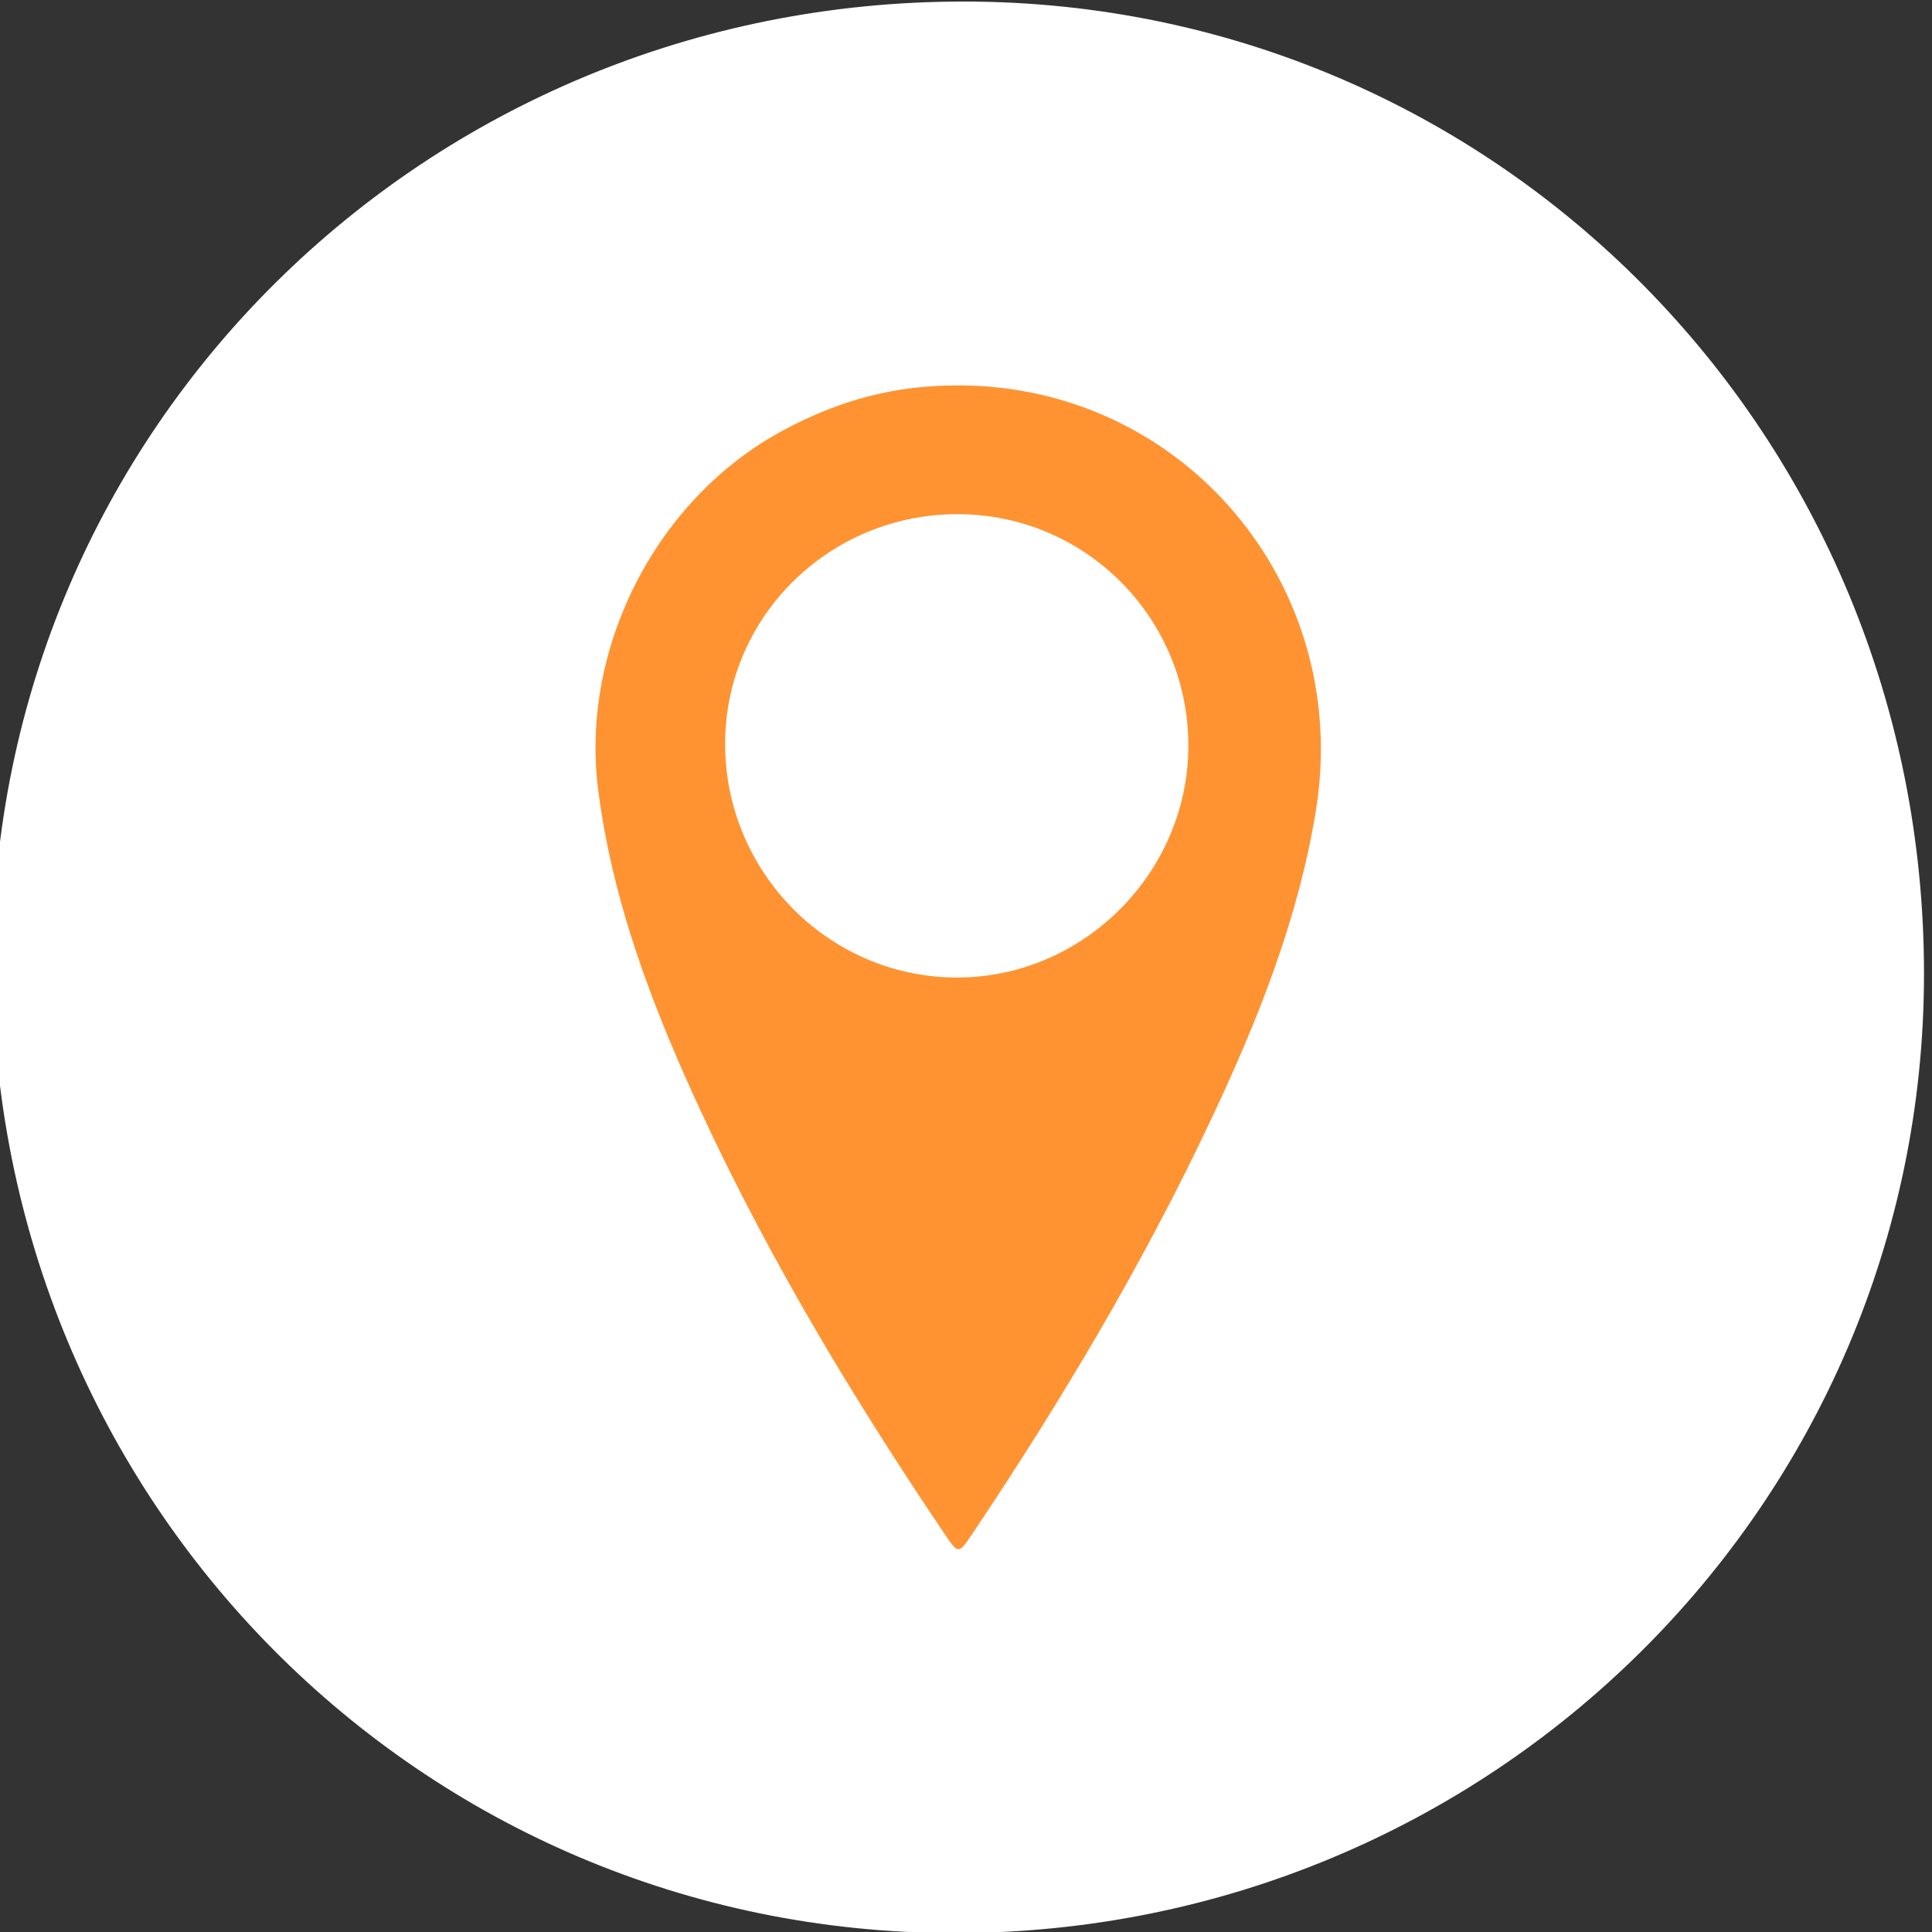 <?xml version="1.0" encoding="UTF-8" standalone="no"?>
<!-- Created with Inkscape (http://www.inkscape.org/) -->

<svg
   version="1.1"
   id="svg9"
   width="40.557"
   height="40.557"
   viewBox="0 0 40.557 40.557"
   sodipodi:docname="COTIZACION_PREVIEW_1.pdf"
   xmlns:inkscape="http://www.inkscape.org/namespaces/inkscape"
   xmlns:sodipodi="http://sodipodi.sourceforge.net/DTD/sodipodi-0.dtd"
   xmlns="http://www.w3.org/2000/svg"
   xmlns:svg="http://www.w3.org/2000/svg">
  <rect x="0" y="0" width="40.557" height="40.557" fill="#333333" stroke="none"/>
  <defs
     id="defs13">
    <clipPath
       clipPathUnits="userSpaceOnUse"
       id="clipPath3505">
      <path
         d="M 0,1000 H 1000.001 V 0 H 0 Z"
         id="path3503" />
    </clipPath>
  </defs>
  <sodipodi:namedview
     id="namedview11"
     pagecolor="#ffffff"
     bordercolor="#000000"
     borderopacity="0.25"
     inkscape:showpageshadow="2"
     inkscape:pageopacity="0.0"
     inkscape:pagecheckerboard="0"
     inkscape:deskcolor="#d1d1d1"
     showgrid="false" />
  <g
     id="g17"
     inkscape:groupmode="layer"
     inkscape:label="Page 1"
     transform="matrix(1.333,0,0,-1.333,-632.168,127.751)">
    <g
       id="g3499">
      <g
         id="g3501"
         clip-path="url(#clipPath3505)">
        <g
           id="g3507"
           transform="translate(489.274,65.395)">
          <path
             d="m 0,0 c -8.408,0.005 -15.154,6.814 -15.148,15.289 0.006,8.398 6.825,15.138 15.307,15.129 C 8.55,30.41 15.279,23.584 15.27,15.092 15.26,6.742 8.434,-0.004 0,0"
             style="fill:#ffffff;fill-opacity:1;fill-rule:nonzero;stroke:none"
             id="path3509" />
        </g>
        <g
           id="g3511"
           transform="translate(489.337,87.74)">
          <path
             d="m 0,0 c -2.022,0.007 -3.665,-1.604 -3.673,-3.601 -0.009,-2.021 1.616,-3.679 3.622,-3.696 1.999,-0.018 3.668,1.638 3.673,3.644 C 3.627,-1.64 2.008,-0.007 0,0 M -0.009,2.028 C 3.549,2.031 6.205,-1.124 5.631,-4.664 5.354,-6.376 4.717,-7.968 3.984,-9.523 2.908,-11.808 1.619,-13.972 0.213,-16.067 0.004,-16.379 0,-16.379 -0.216,-16.06 c -1.55,2.295 -2.963,4.667 -4.087,7.203 -0.642,1.449 -1.168,2.933 -1.37,4.52 -0.283,2.232 0.915,4.583 2.914,5.657 0.908,0.487 1.762,0.707 2.75,0.708"
             style="fill:#ff9332;fill-opacity:1;fill-rule:nonzero;stroke:none"
             id="path3513" />
        </g>
      </g>
    </g>
  </g>
</svg>
